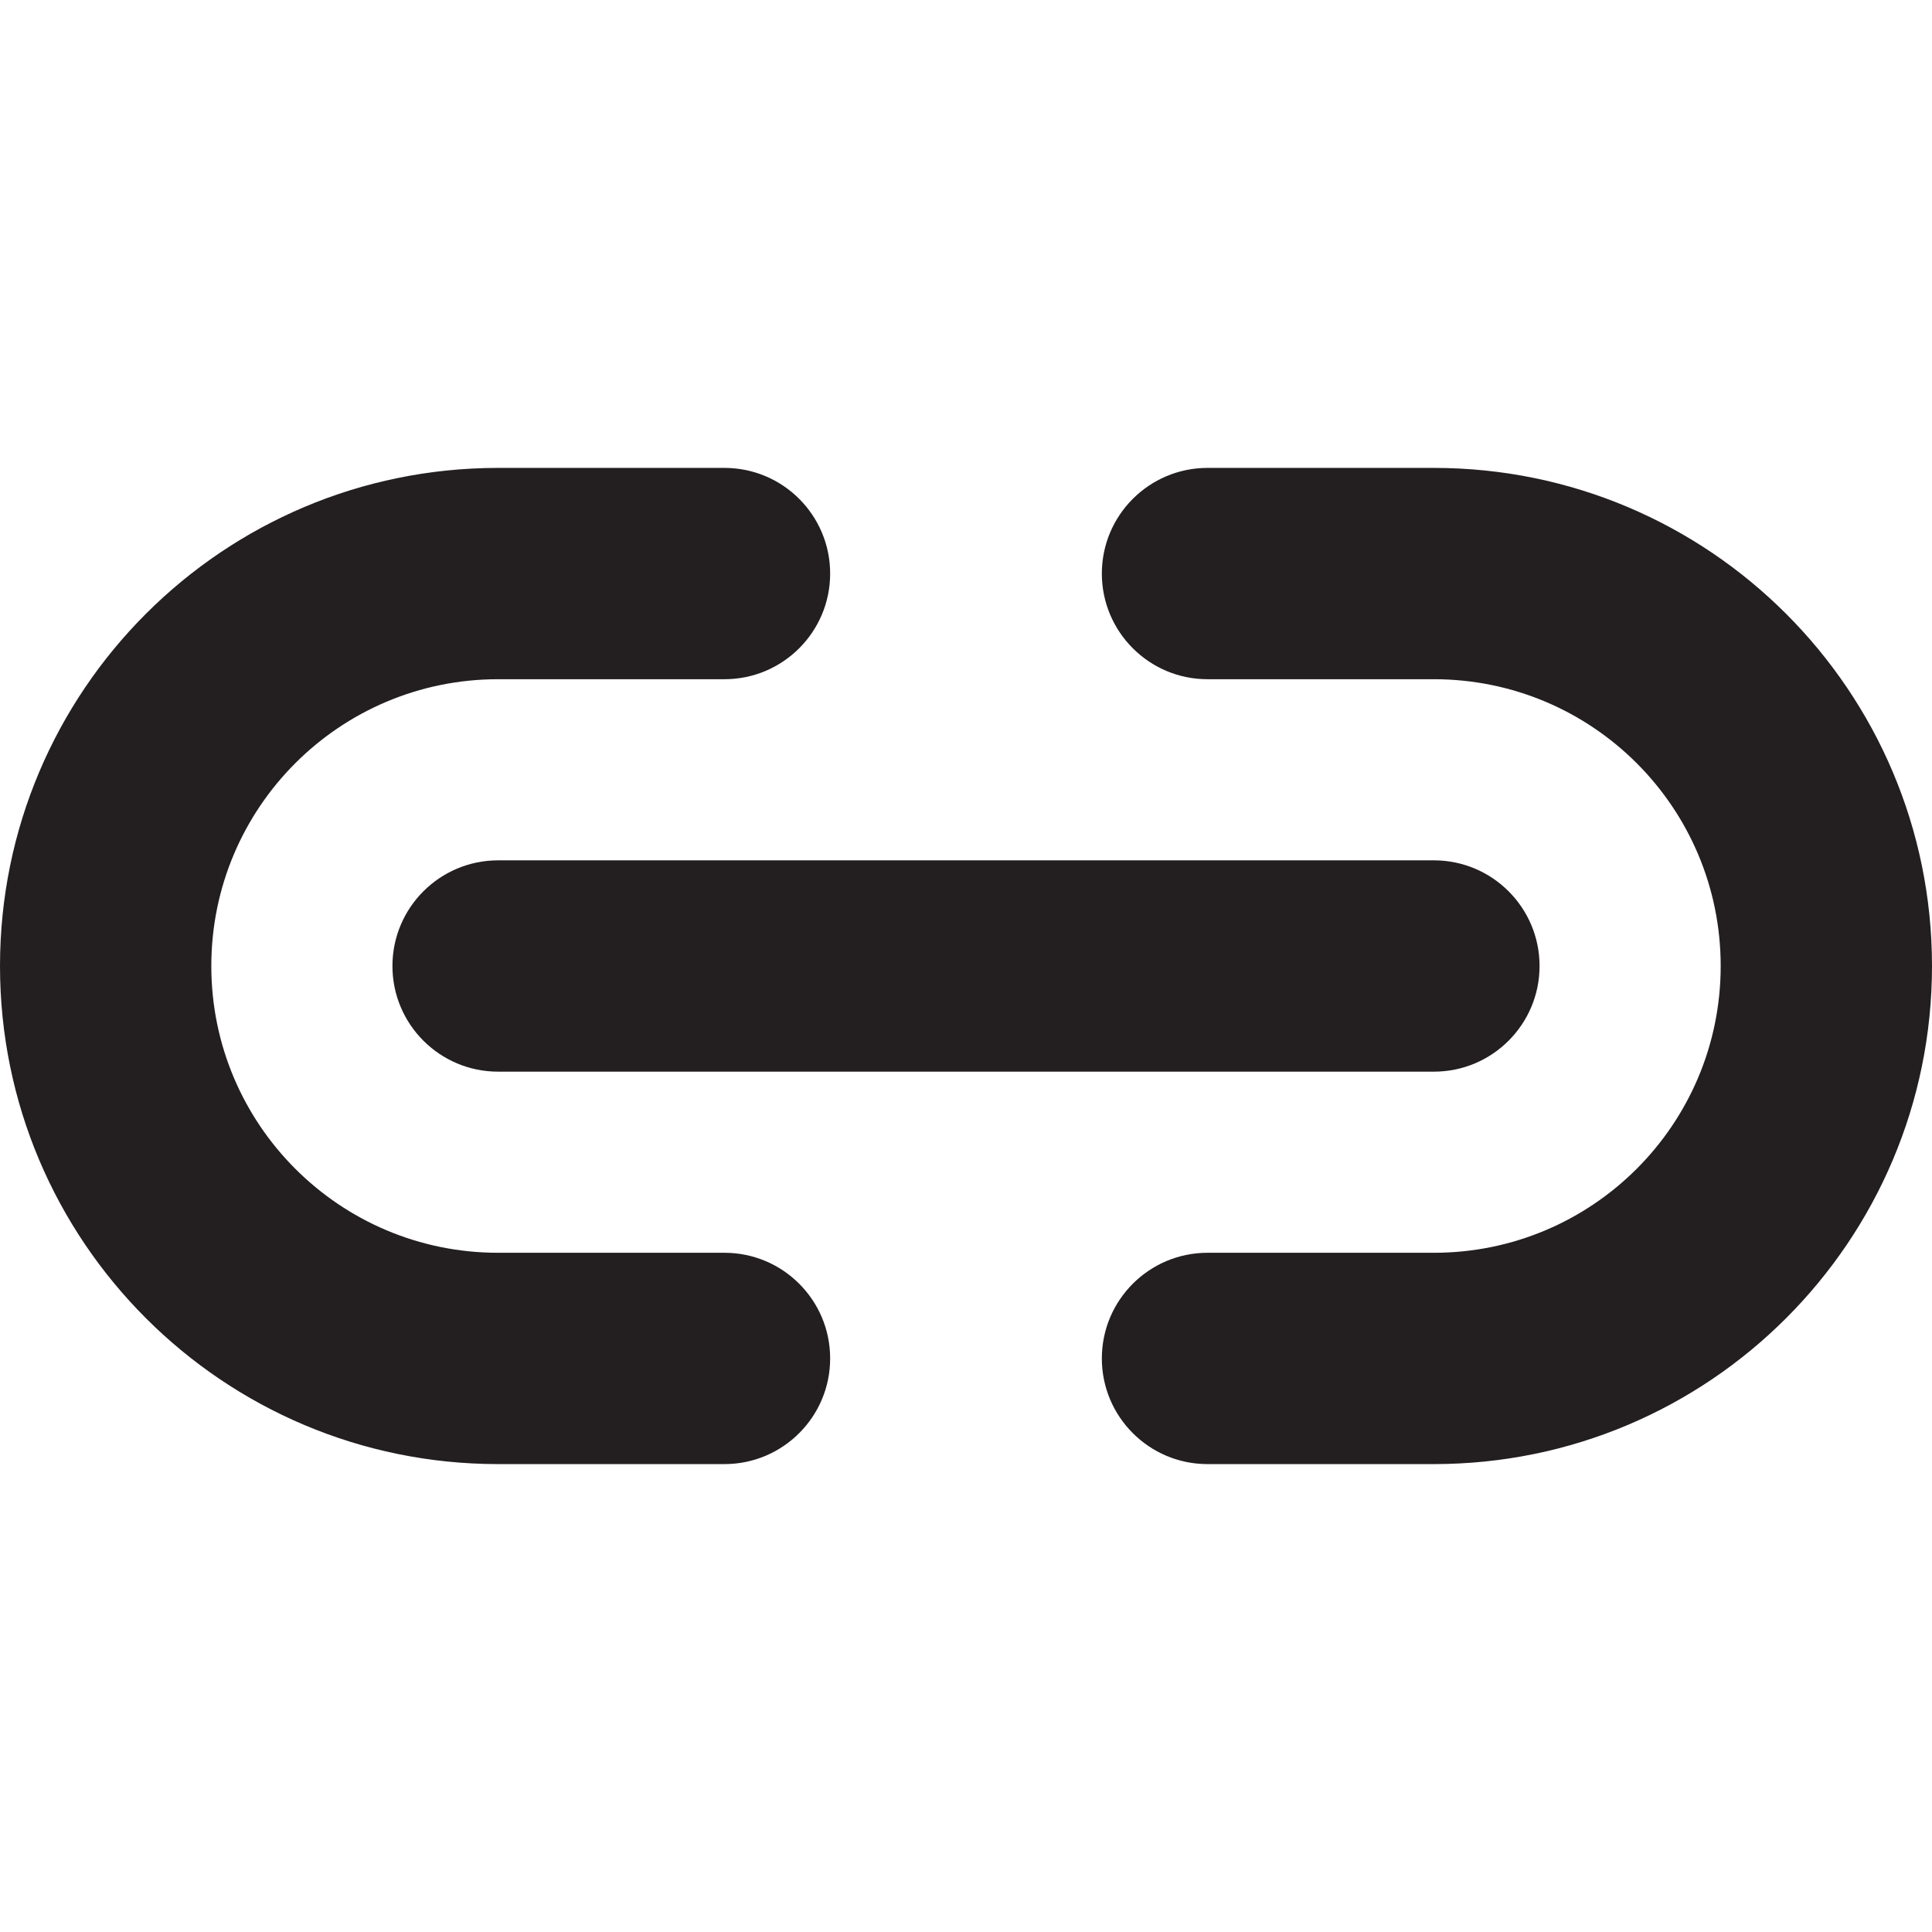 <?xml version="1.0" encoding="UTF-8"?><svg id="a" xmlns="http://www.w3.org/2000/svg" viewBox="0 0 16 16"><path d="m3.25,8c0,.483.392.875.875.875h7.75c.483,0,.875-.392.875-.875s-.392-.875-.875-.875h-7.75c-.483,0-.875.392-.875.875Z" style="fill:#231f20;"/><path d="m11.875,3.875h-1.875c-.483,0-.875.392-.875.875s.392.875.875.875h1.875c1.312,0,2.375,1.063,2.375,2.375s-1.063,2.375-2.375,2.375h-1.875c-.483,0-.875.392-.875.875s.392.875.875.875h1.875c2.278,0,4.125-1.847,4.125-4.125s-1.847-4.125-4.125-4.125Z" style="fill:#231f20;"/><path d="m4.125,12.125h1.875c.483,0,.875-.392.875-.875s-.392-.875-.875-.875h-1.875c-1.312,0-2.375-1.063-2.375-2.375s1.063-2.375,2.375-2.375h1.875c.483,0,.875-.392.875-.875s-.392-.875-.875-.875h-1.875C1.847,3.875,0,5.722,0,8s1.847,4.125,4.125,4.125Z" style="fill:#231f20;"/></svg>